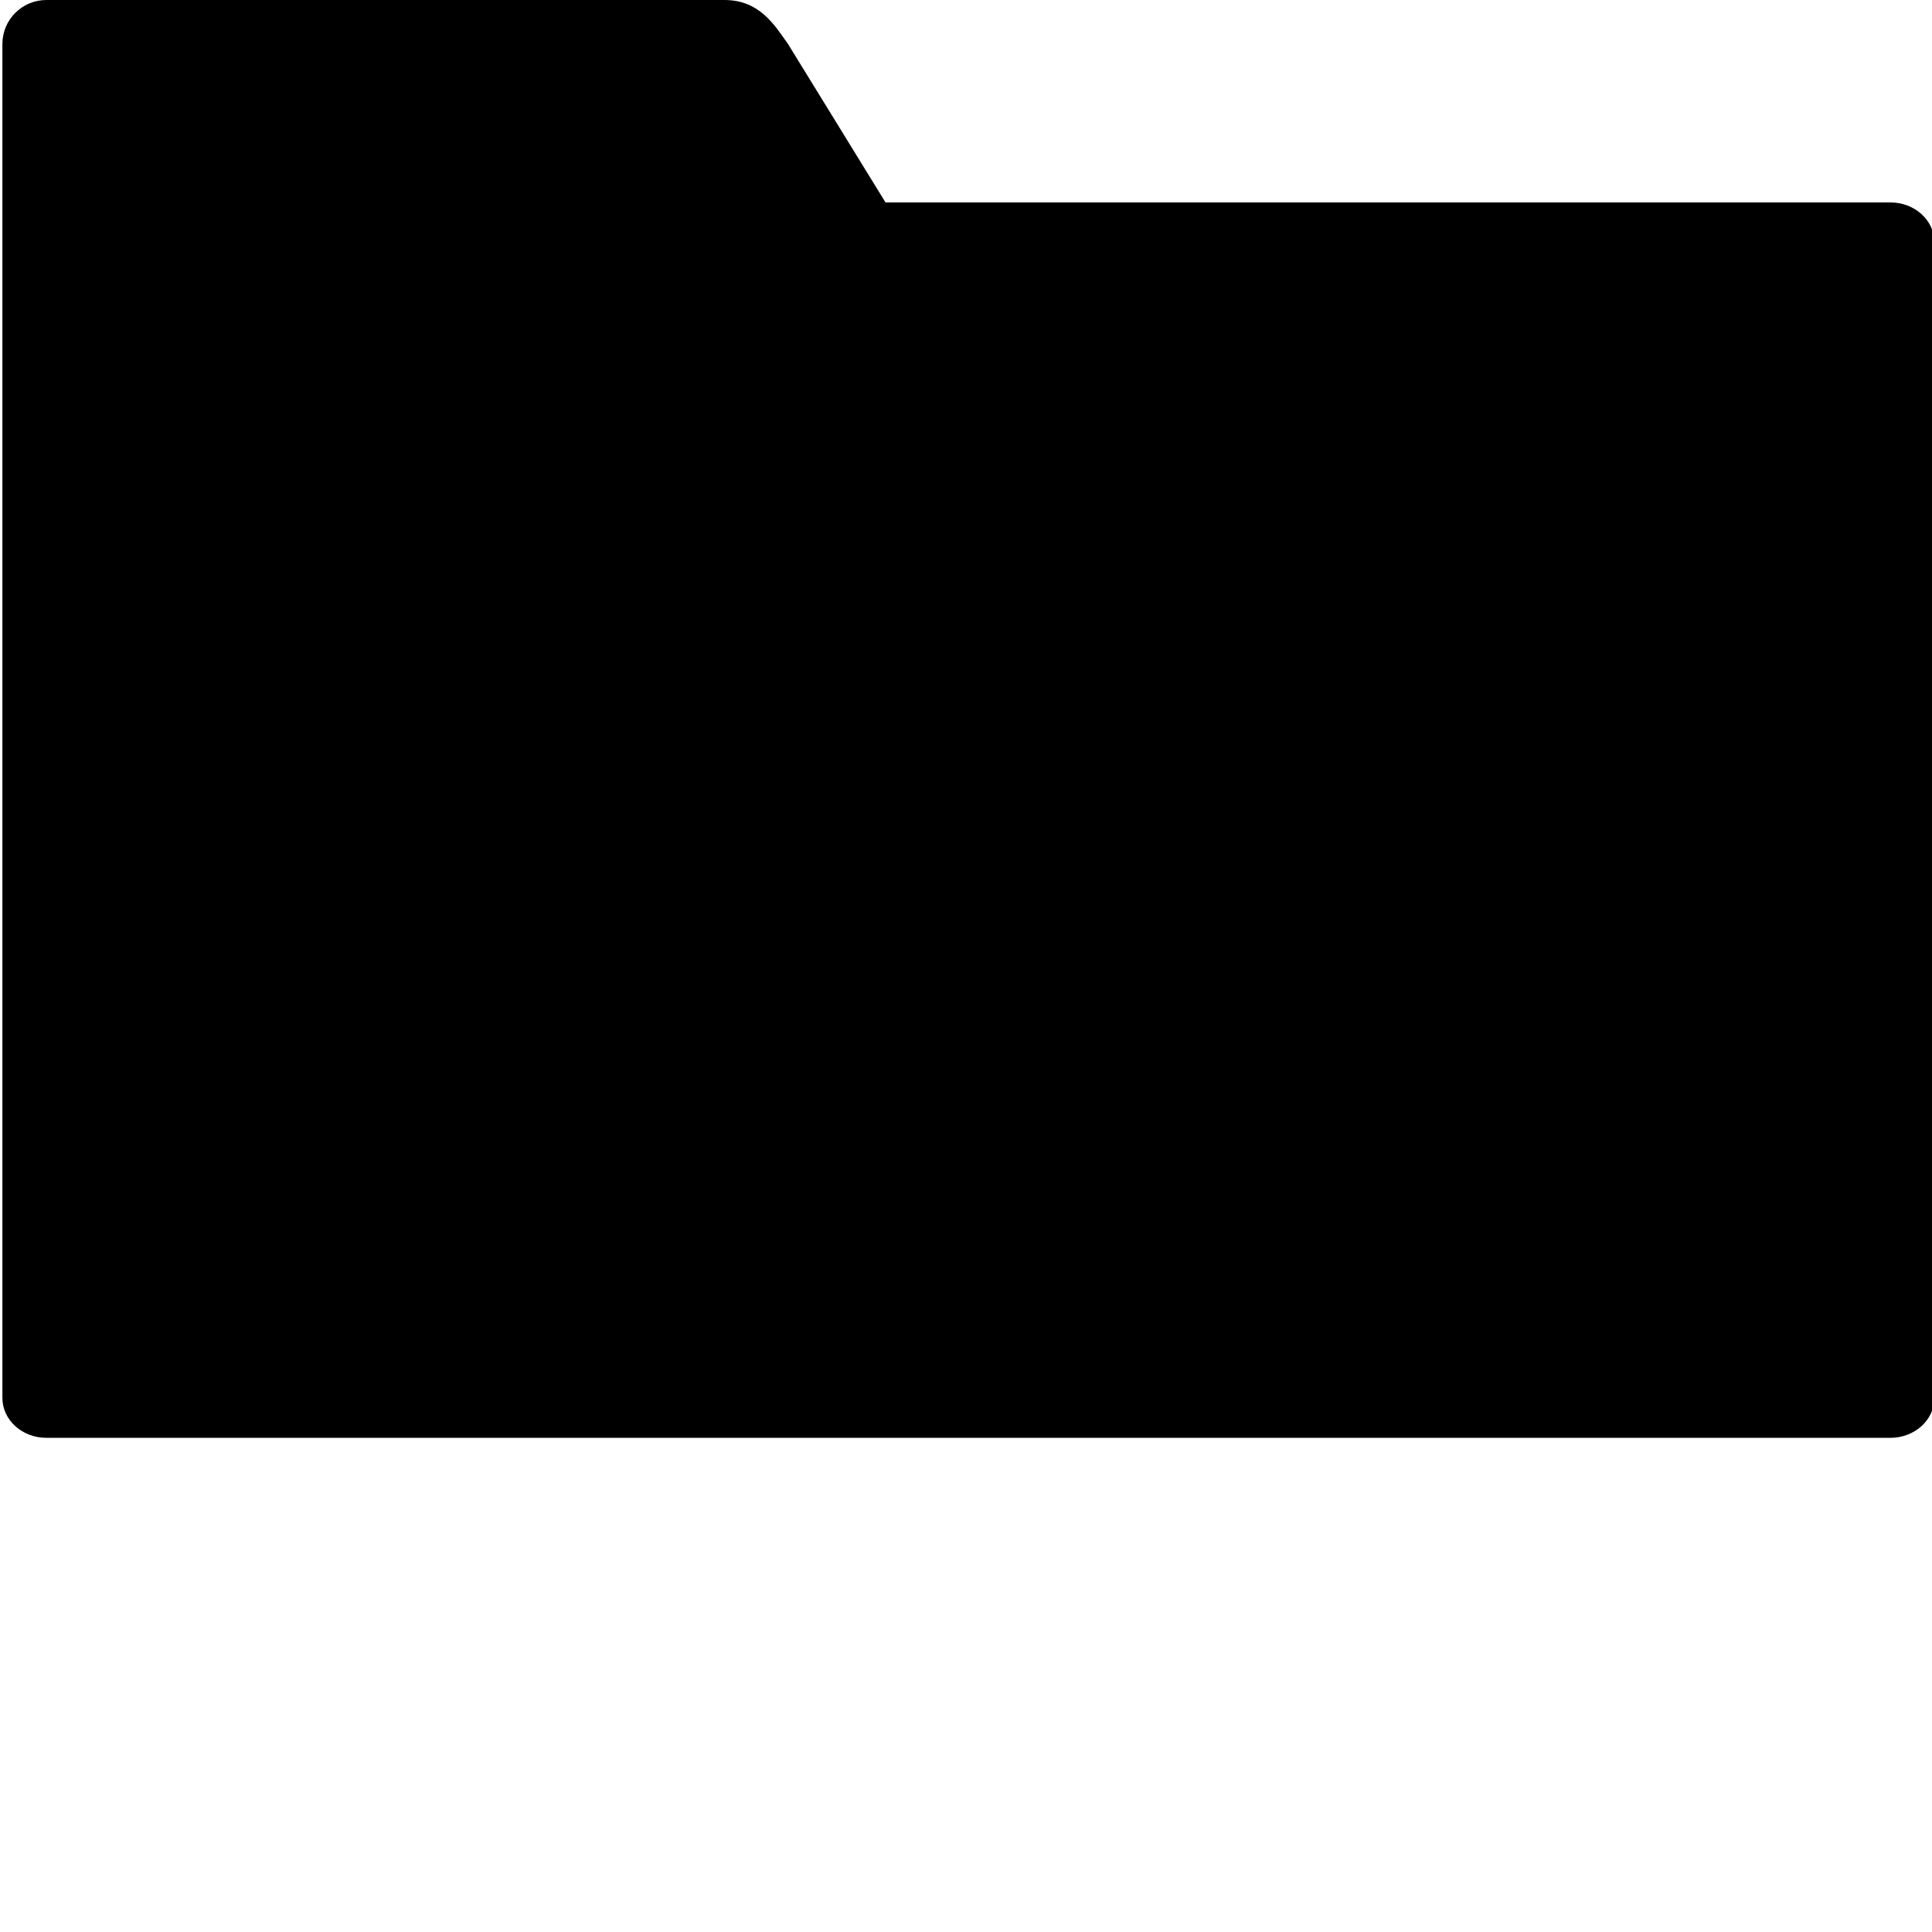 <svg xmlns="http://www.w3.org/2000/svg" xmlns:xlink="http://www.w3.org/1999/xlink" version="1.1" x="0px" y="0px" viewBox="0 0 100 100" enable-background="new 0 0 100 100" xml:space="preserve"><path d="M97.846,10.478H45.834l-5.047-8.201C40.1,1.314,39.328,0,37.497,0H2.401C1.142,0,0.124,1.02,0.124,2.277v10.268v10.302  v49.507c0,1.143,1.019,2.068,2.277,2.068h95.445c1.26,0,2.277-0.926,2.277-2.068V12.544C100.123,11.402,99.105,10.478,97.846,10.478  z"></path></svg>